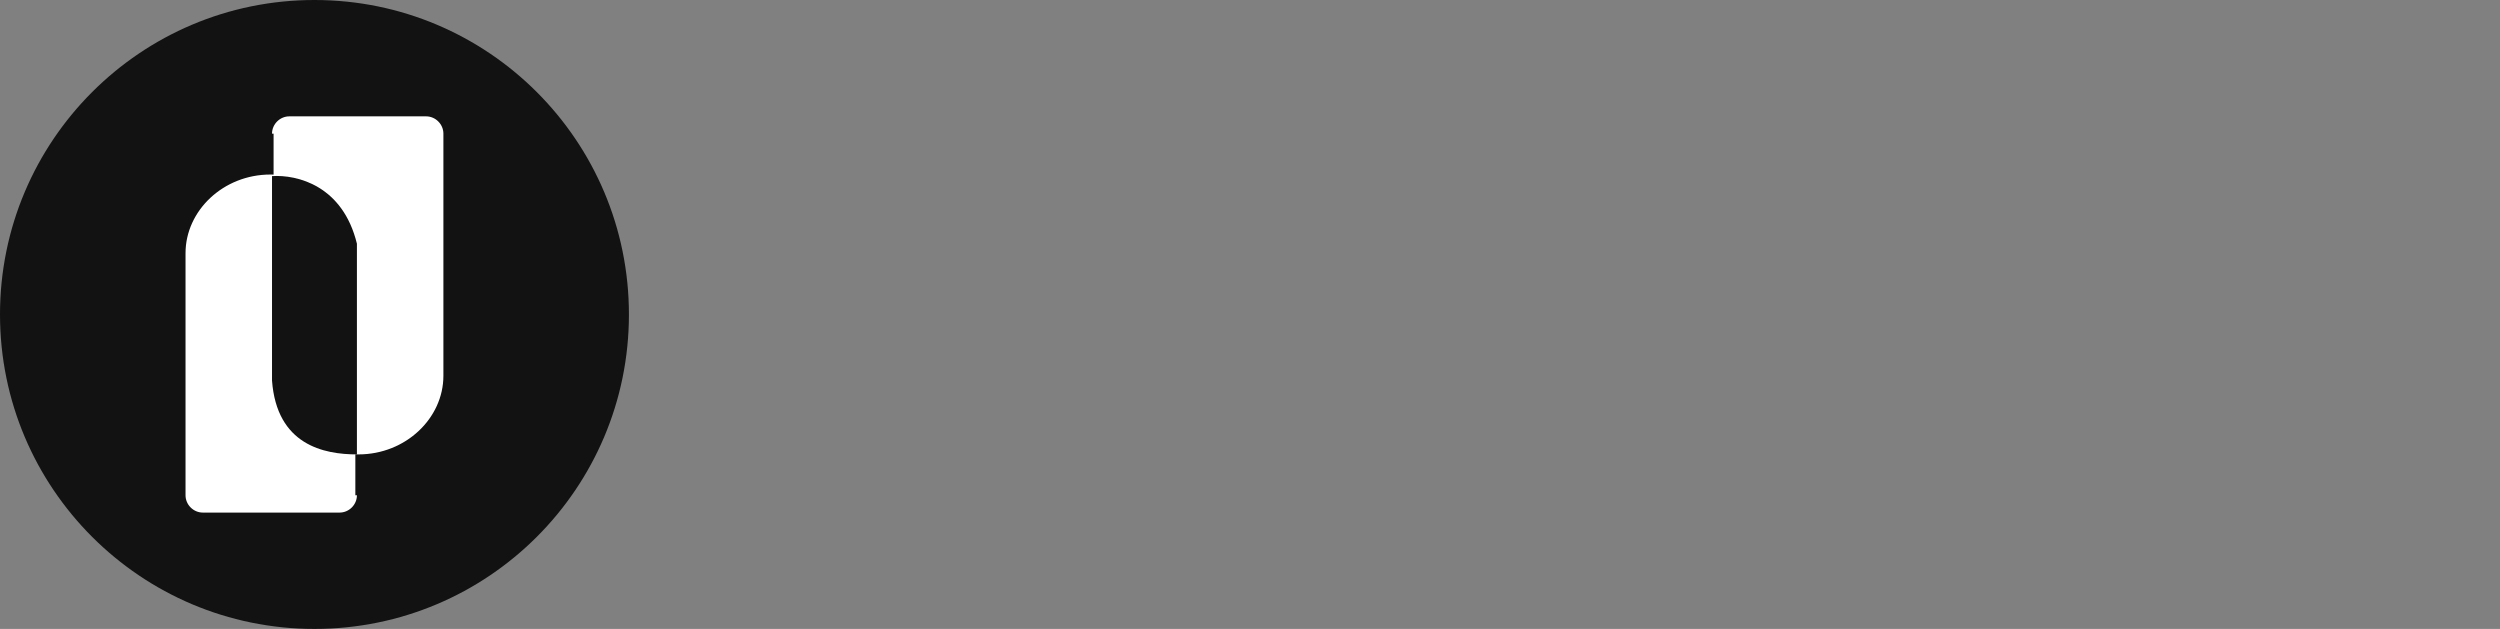 <?xml version="1.0" encoding="utf-8"?>
<!-- Generator: Adobe Illustrator 26.0.1, SVG Export Plug-In . SVG Version: 6.00 Build 0)  -->
<svg version="1.1" id="Layer_1" xmlns="http://www.w3.org/2000/svg" xmlns:xlink="http://www.w3.org/1999/xlink" x="0px" y="0px"
	 viewBox="0 0 159 40" style="enable-background:new 0 0 159 40;" xml:space="preserve">
<rect x="0" y="0" width="159" height="40" fill="#808080" stroke="none"/>
<style type="text/css">
	.st0{fill:#121212;}
	.st1{fill:#FFFFFF;}
</style>
<circle class="st0" cx="20" cy="20" r="20"/>
<path class="st1" d="M22.7,31.5c0,0.6-0.5,1.1-1.1,1.1h-8.7c-0.6,0-1.1-0.5-1.1-1.1V16.1c0-2.7,2.4-5,5.4-5s5.4,2.2,5.4,5V31.5z"/>
<path class="st1" d="M17.3,8.5c0-0.6,0.5-1.1,1.1-1.1h8.7c0.6,0,1.1,0.5,1.1,1.1v15.4c0,2.7-2.4,5-5.4,5s-5.4-2.2-5.4-5V8.5z"/>
<path class="st0" d="M22.7,15.5c-0.9-3.7-3.8-4.4-5.4-4.3v13c0.3,4.1,3.3,4.7,5.4,4.7C22.7,24.8,22.7,19.6,22.7,15.5z"/>
</svg>
